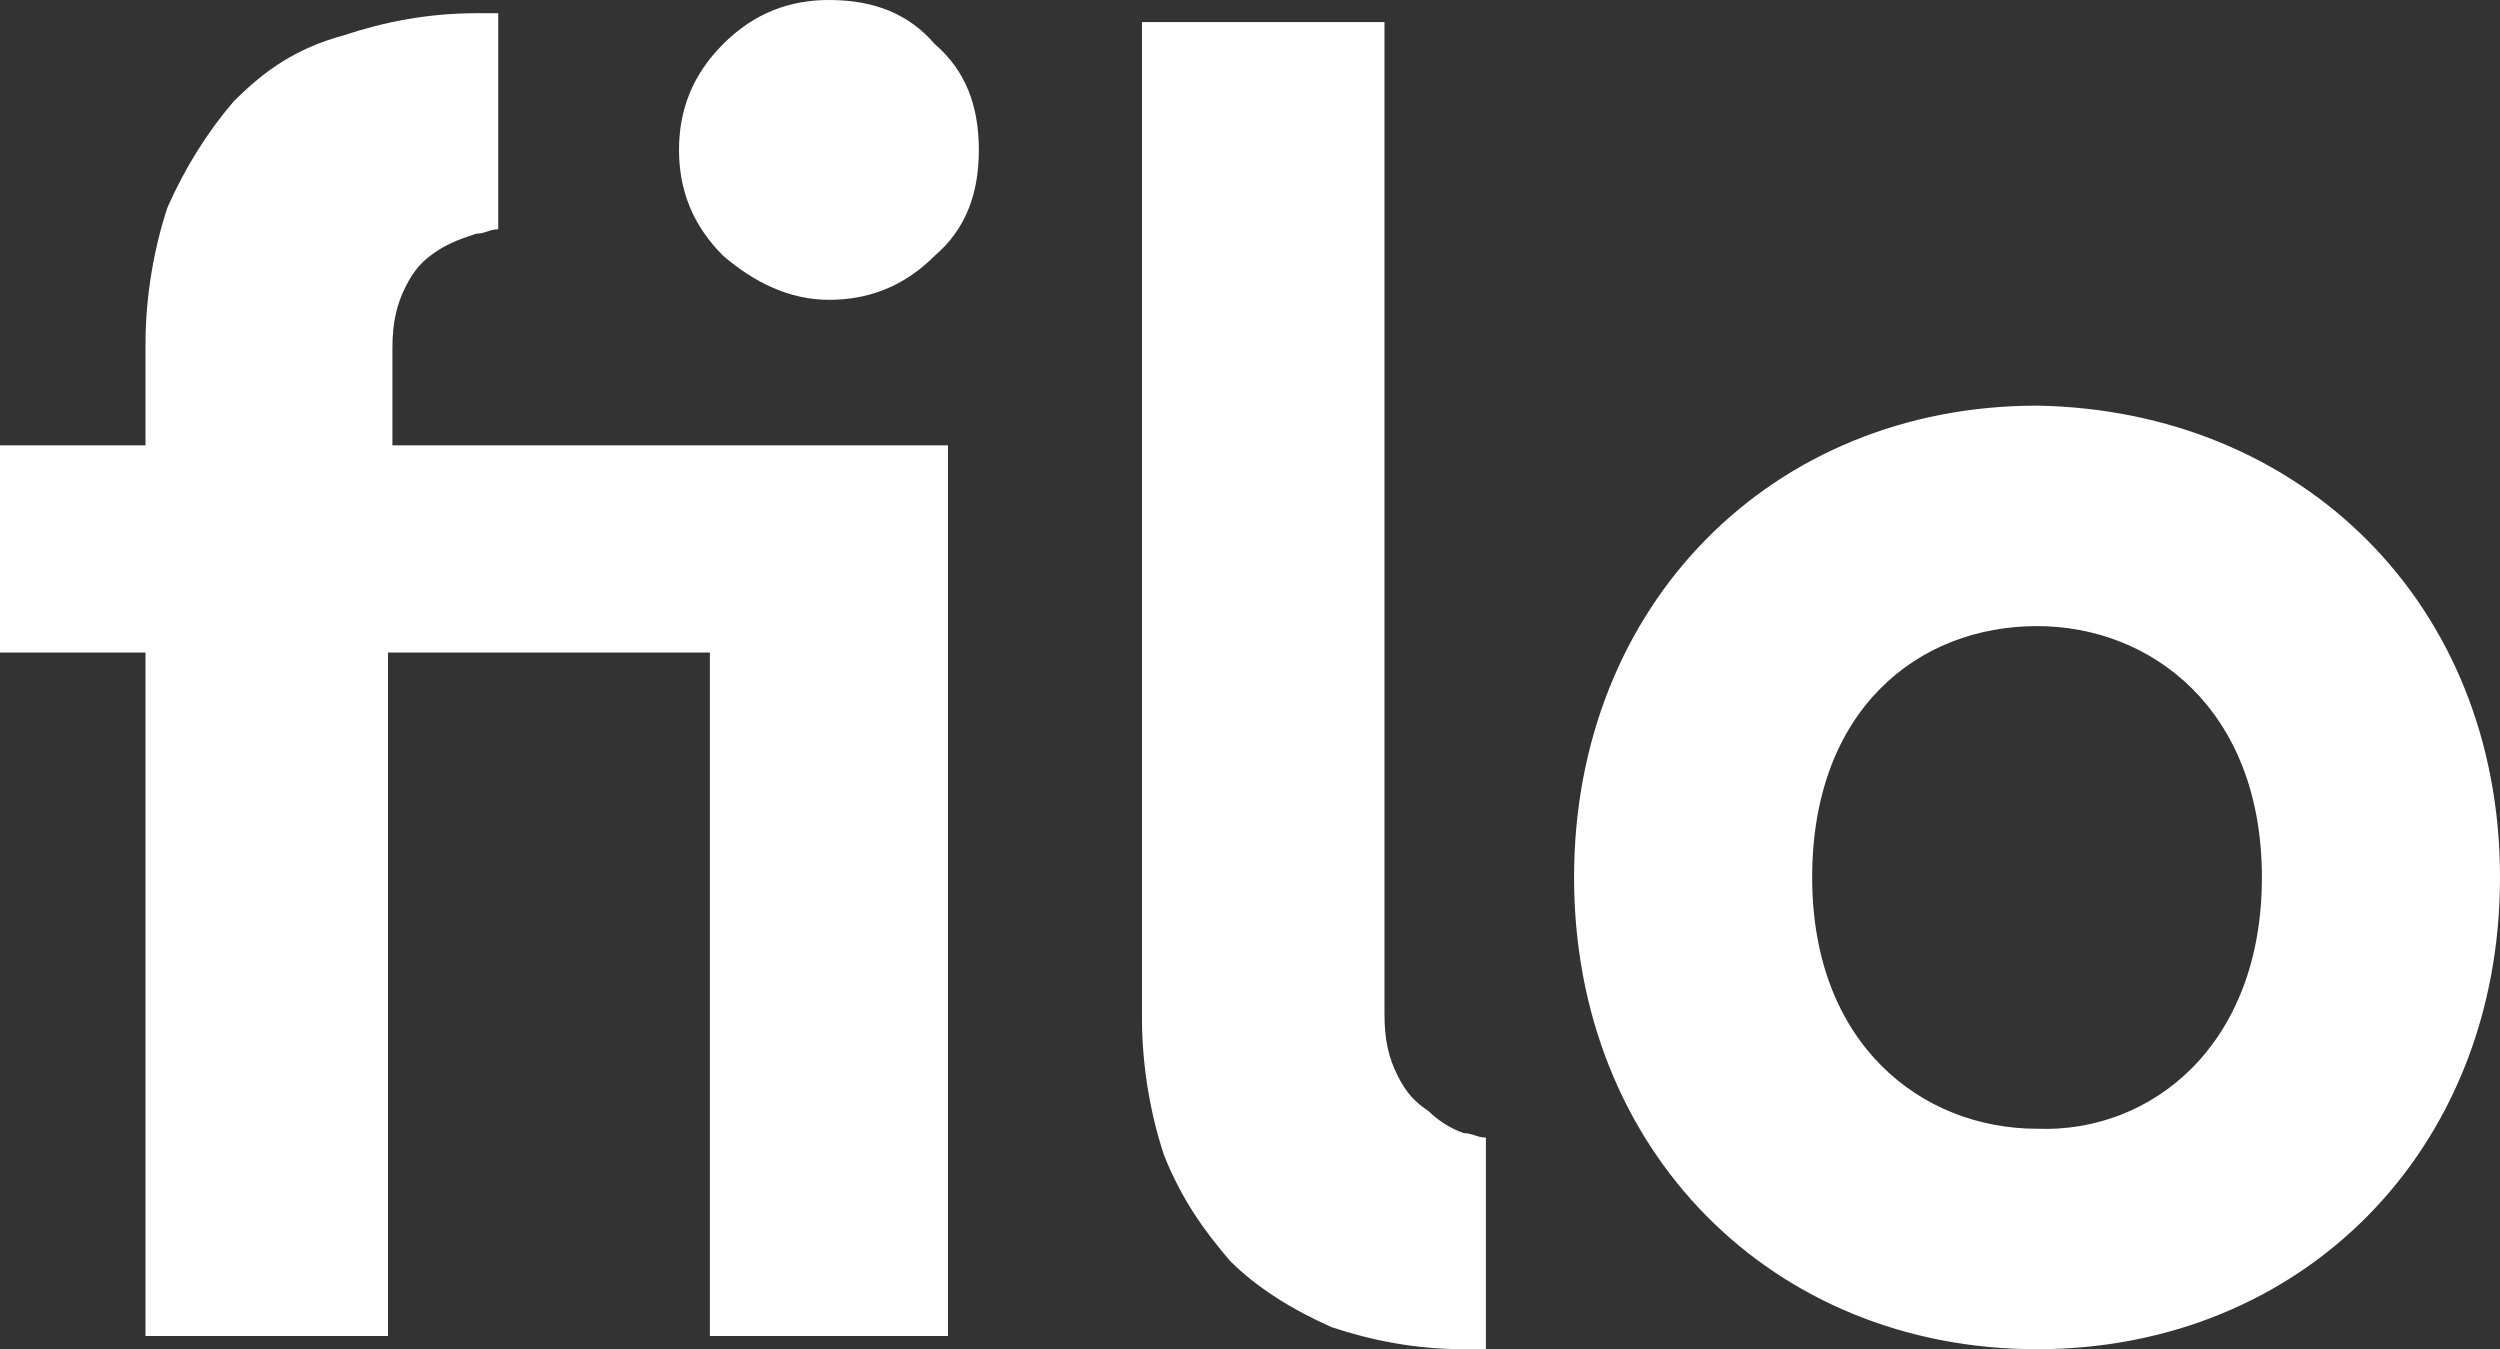 <?xml version="1.0" encoding="utf-8"?>
<!-- Generator: Adobe Illustrator 18.0.0, SVG Export Plug-In . SVG Version: 6.00 Build 0)  -->
<!DOCTYPE svg PUBLIC "-//W3C//DTD SVG 1.1//EN" "http://www.w3.org/Graphics/SVG/1.1/DTD/svg11.dtd">
<svg version="1.1" id="Livello_1" xmlns="http://www.w3.org/2000/svg" xmlns:xlink="http://www.w3.org/1999/xlink" x="0px" y="0px"
	 viewBox="0 0 56.7 30.6" enable-background="new 0 0 56.7 30.6" xml:space="preserve">
<rect x="0" y="0" width="56.7" height="30.6" fill="#333333" stroke="none"/>
<path fill="#FFFFFF" d="M33.2,25.7c0.2,0,0.3,0.1,0.5,0.1v4.8c-0.2,0-0.4,0-0.5,0c-1.1,0-2.1-0.2-3-0.5c-0.9-0.4-1.7-0.9-2.3-1.5
	c-0.6-0.7-1.1-1.4-1.5-2.4c-0.3-0.9-0.5-2-0.5-3.1v-2.3v-4.7V0.5h5.5v15.5v4.7V23c0,0.6,0.1,1,0.3,1.4c0.2,0.4,0.4,0.6,0.7,0.8
	C32.6,25.4,32.9,25.6,33.2,25.7z M18.8,0c-0.9,0-1.7,0.3-2.4,1c-0.7,0.7-1,1.5-1,2.4c0,0.9,0.3,1.7,1,2.4c0.7,0.6,1.5,1,2.4,1
	c0.9,0,1.7-0.3,2.4-1c0.7-0.6,1-1.4,1-2.4c0-1-0.3-1.8-1-2.4C20.6,0.3,19.8,0,18.8,0z M8.9,7.9c0-0.6,0.1-1,0.3-1.4
	c0.2-0.4,0.4-0.6,0.7-0.8c0.3-0.2,0.6-0.3,0.9-0.4c0.2,0,0.3-0.1,0.5-0.1v0h0V0.3h0v0c-0.2,0-0.3,0-0.5,0c0,0,0,0,0,0c0,0,0,0,0,0
	c-1.1,0-2.1,0.2-3,0.5C6.7,1.1,6,1.6,5.3,2.3C4.7,3,4.2,3.8,3.8,4.7c-0.3,0.9-0.5,2-0.5,3.1v2.3H0v4.7h3.3v15.5h5.5v0h0V14.8h7.3
	v15.5h5.4V10.1H8.9V7.9z M56.7,19.9c0,6.2-4.5,10.7-10.5,10.7c-6,0-10.5-4.5-10.5-10.7c0-6.2,4.5-10.7,10.5-10.7
	C52.2,9.3,56.7,13.7,56.7,19.9z M51.3,19.9c0-3.8-2.5-5.7-5.1-5.7c-2.7,0-5.1,1.9-5.1,5.7c0,3.8,2.5,5.7,5.1,5.7
	C48.8,25.7,51.3,23.7,51.3,19.9z"/>
</svg>
